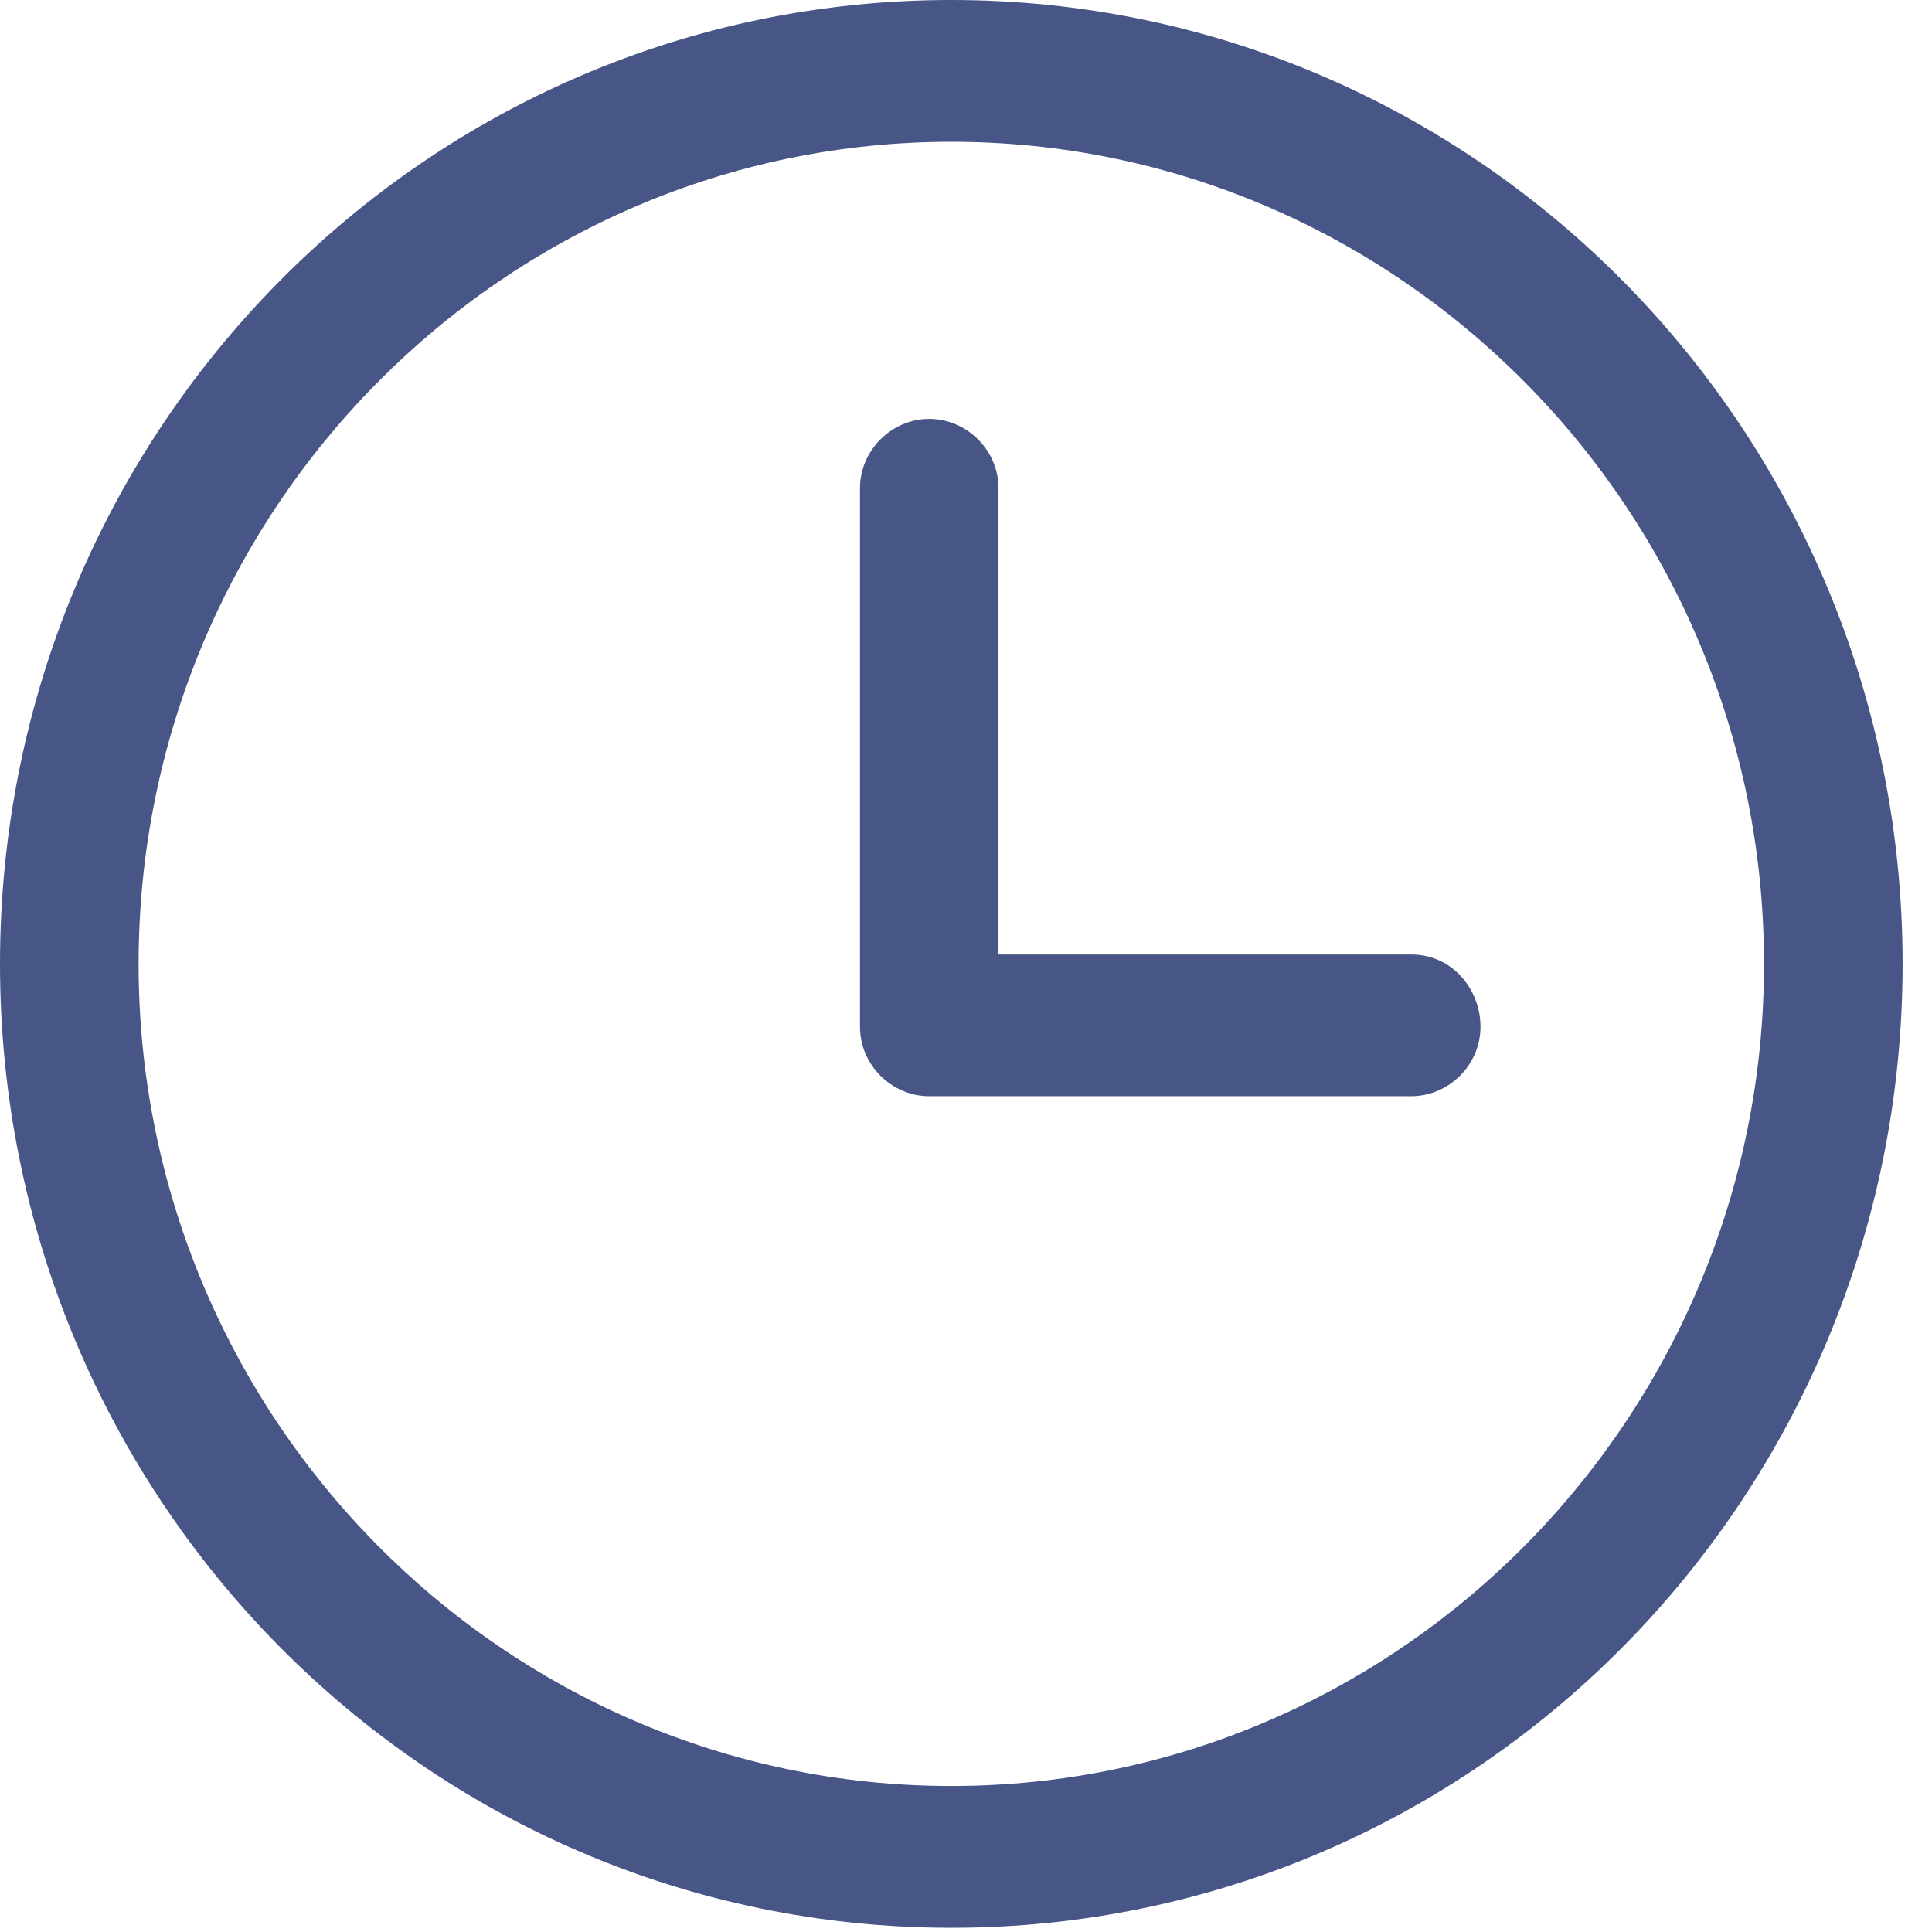<svg width="23" height="23" viewBox="0 0 23 23" fill="none" xmlns="http://www.w3.org/2000/svg">
<g id="Group">
<path id="Vector" d="M16.8 11.363H11.887V5.812C11.887 5.362 11.512 4.987 11.062 4.987C10.613 4.987 10.238 5.362 10.238 5.812V12.225C10.238 12.675 10.613 13.05 11.062 13.05H16.8C17.25 13.05 17.625 12.675 17.625 12.225C17.625 11.775 17.288 11.363 16.8 11.363Z" fill="#485687"/>
<path id="Vector_2" d="M11.325 0C5.062 0 0 5.138 0 11.475C0 17.812 5.062 22.95 11.325 22.95C17.587 22.95 22.65 17.812 22.65 11.475C22.65 5.138 17.587 0 11.325 0ZM11.325 21.262C6 21.262 1.65 16.875 1.65 11.475C1.65 6.075 6 1.688 11.325 1.688C16.65 1.688 21 6.075 21 11.475C21 16.875 16.65 21.262 11.325 21.262Z" fill="#485687"/>
</g>
</svg>
